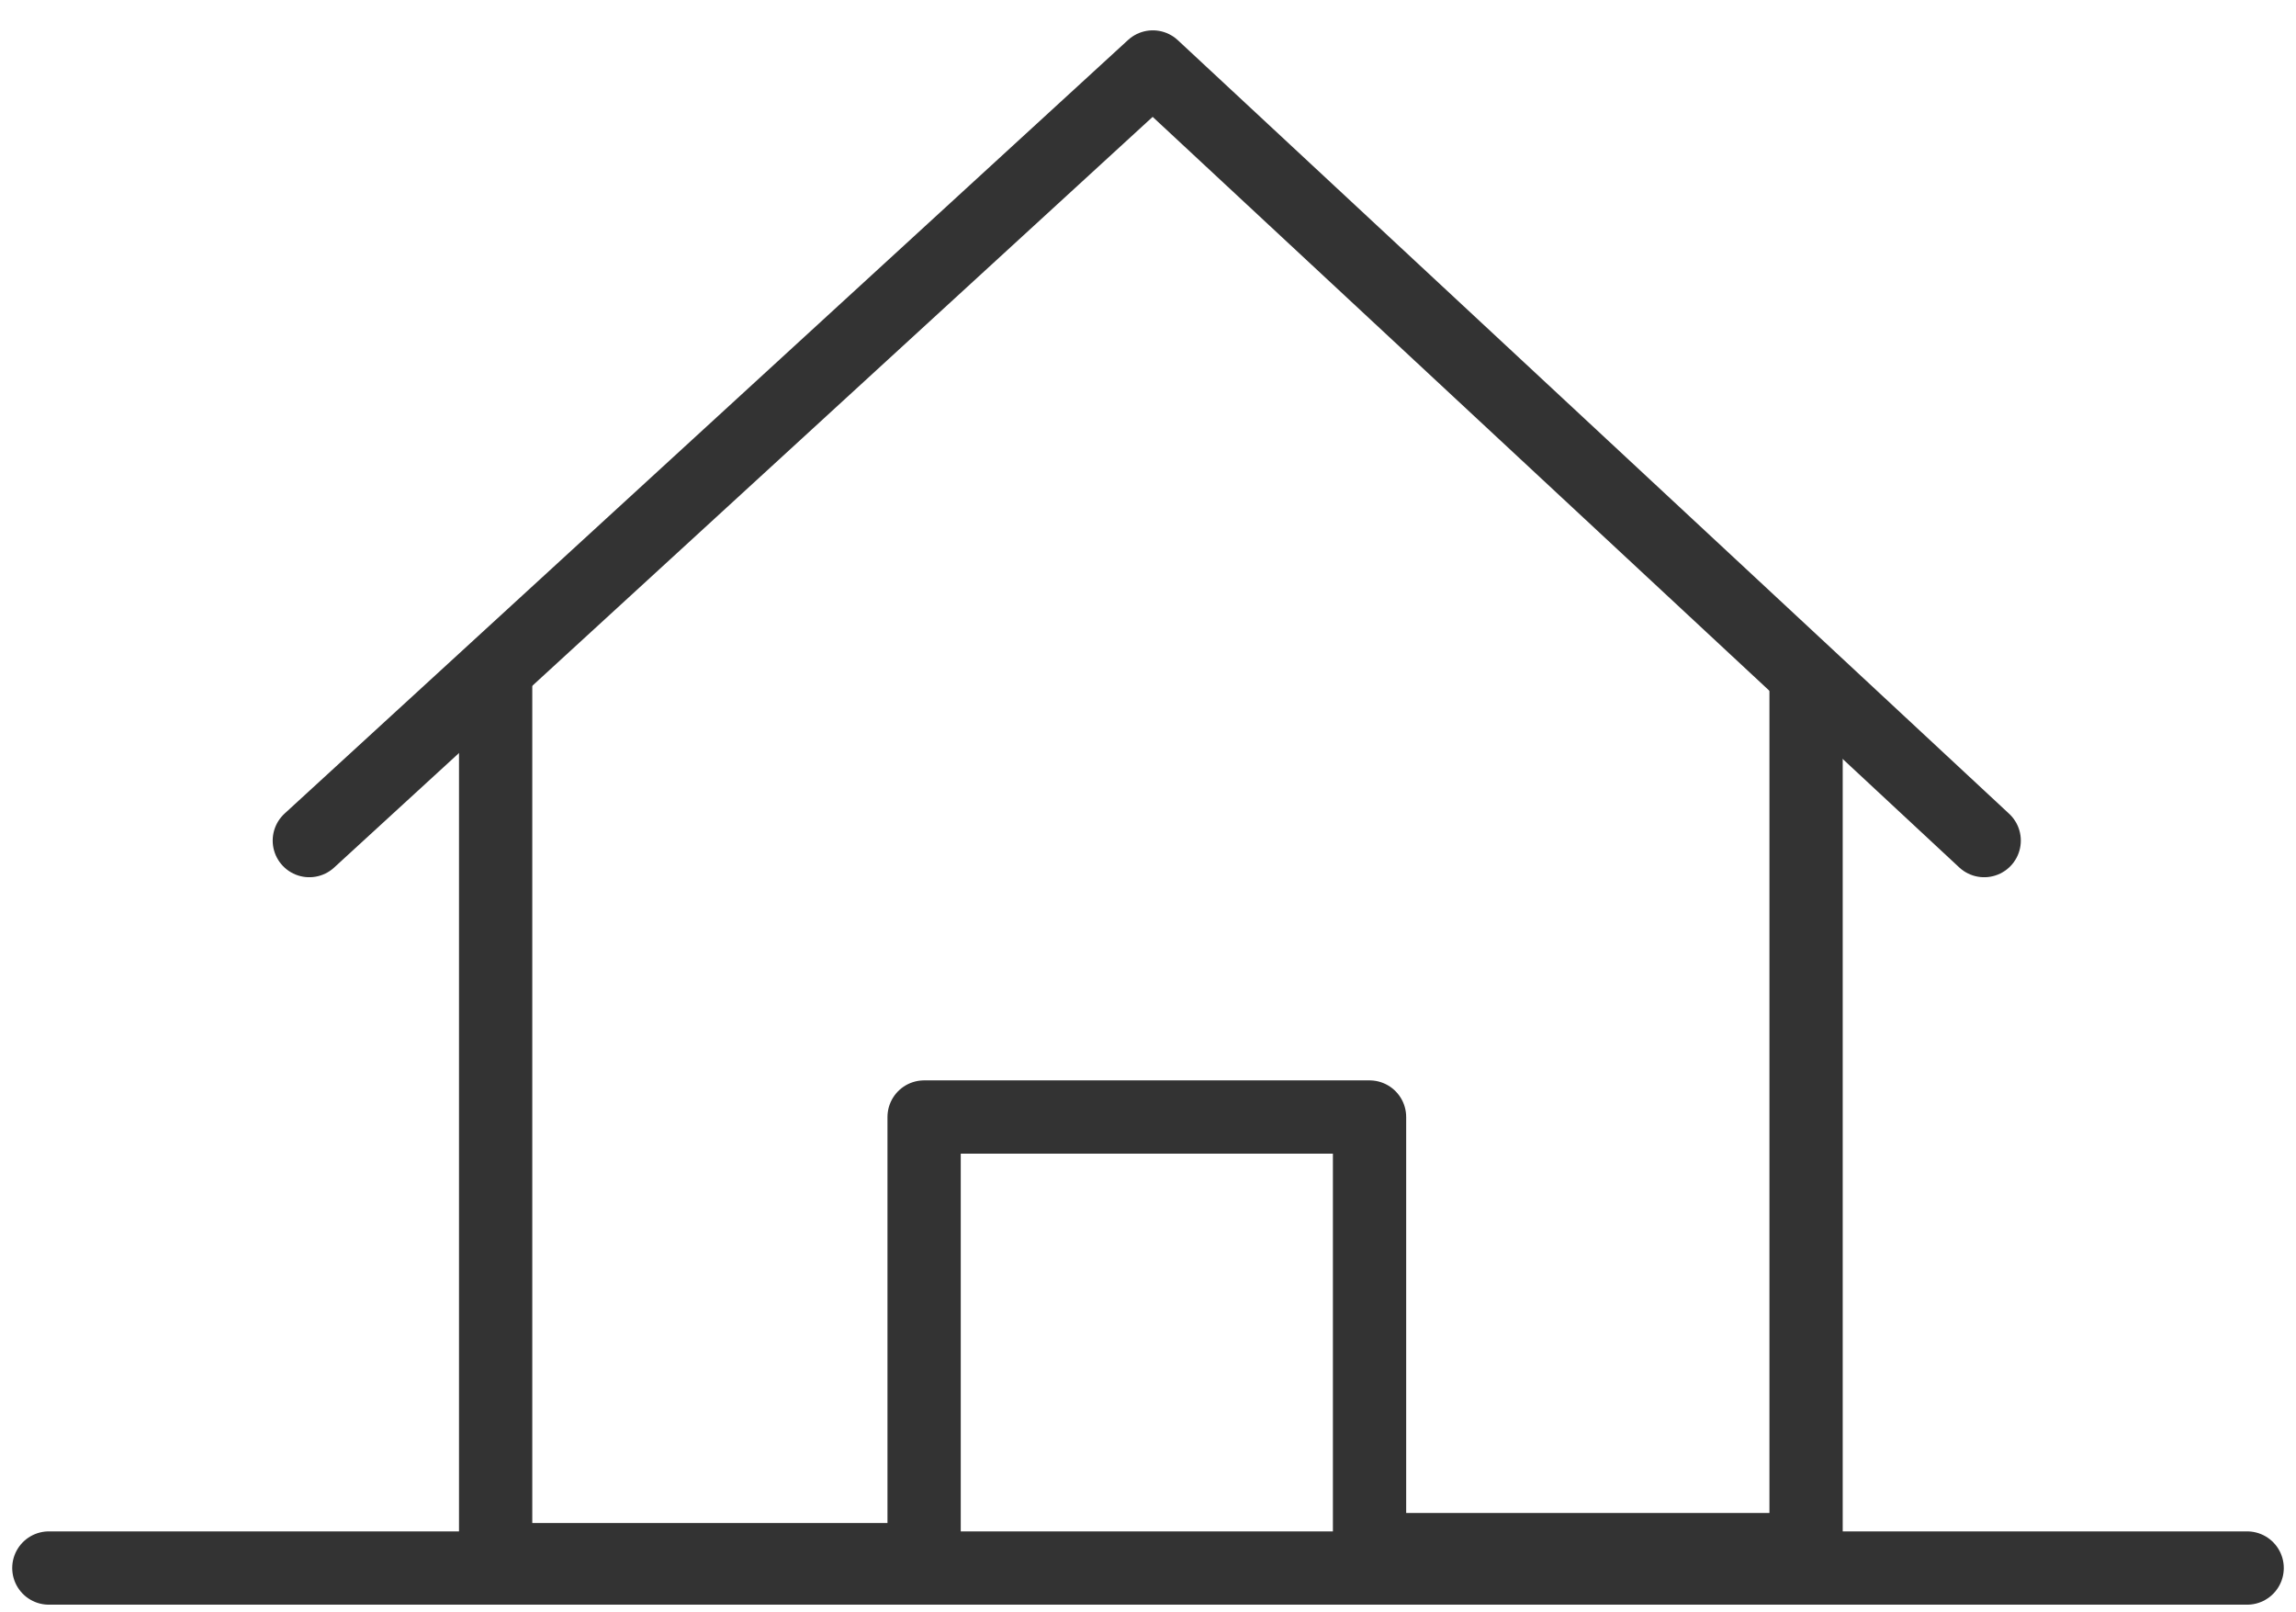 <?xml version="1.0" encoding="UTF-8"?>
<svg width="47px" height="33px" viewBox="0 0 47 33" version="1.1" xmlns="http://www.w3.org/2000/svg" xmlns:xlink="http://www.w3.org/1999/xlink">
    <!-- Generator: sketchtool 49.3 (51167) - http://www.bohemiancoding.com/sketch -->
    <title>44423E99-85AA-4704-9592-0698E7DD1D2E</title>
    <desc>Created with sketchtool.</desc>
    <defs></defs>
    <g id="Desktop" stroke="none" stroke-width="1" fill="none" fill-rule="evenodd" stroke-linecap="round">
        <g id="Desktop---case-studies---homeowners" transform="translate(-917, -646)" stroke="#333333" stroke-width="1.5">
            <g id="Secondary-menu" transform="translate(253, 634)">
                <g id="homeowner-icon" transform="translate(665, 13)">
                    <polyline id="Path-4" stroke-linejoin="round" points="9.146 13.028 9.146 30.923 17.917 30.923 17.917 21.863 27.035 21.863 27.035 30.717 35.971 30.717 35.971 13.097"></polyline>
                    <polyline id="Path" stroke-linejoin="round" points="5.332 16.205 22.599 0.371 39.617 16.205"></polyline>
                    <path d="M0,31.094 L45,31.094" id="Line-4"></path>
                </g>
            </g>
        </g>
    </g>
</svg>